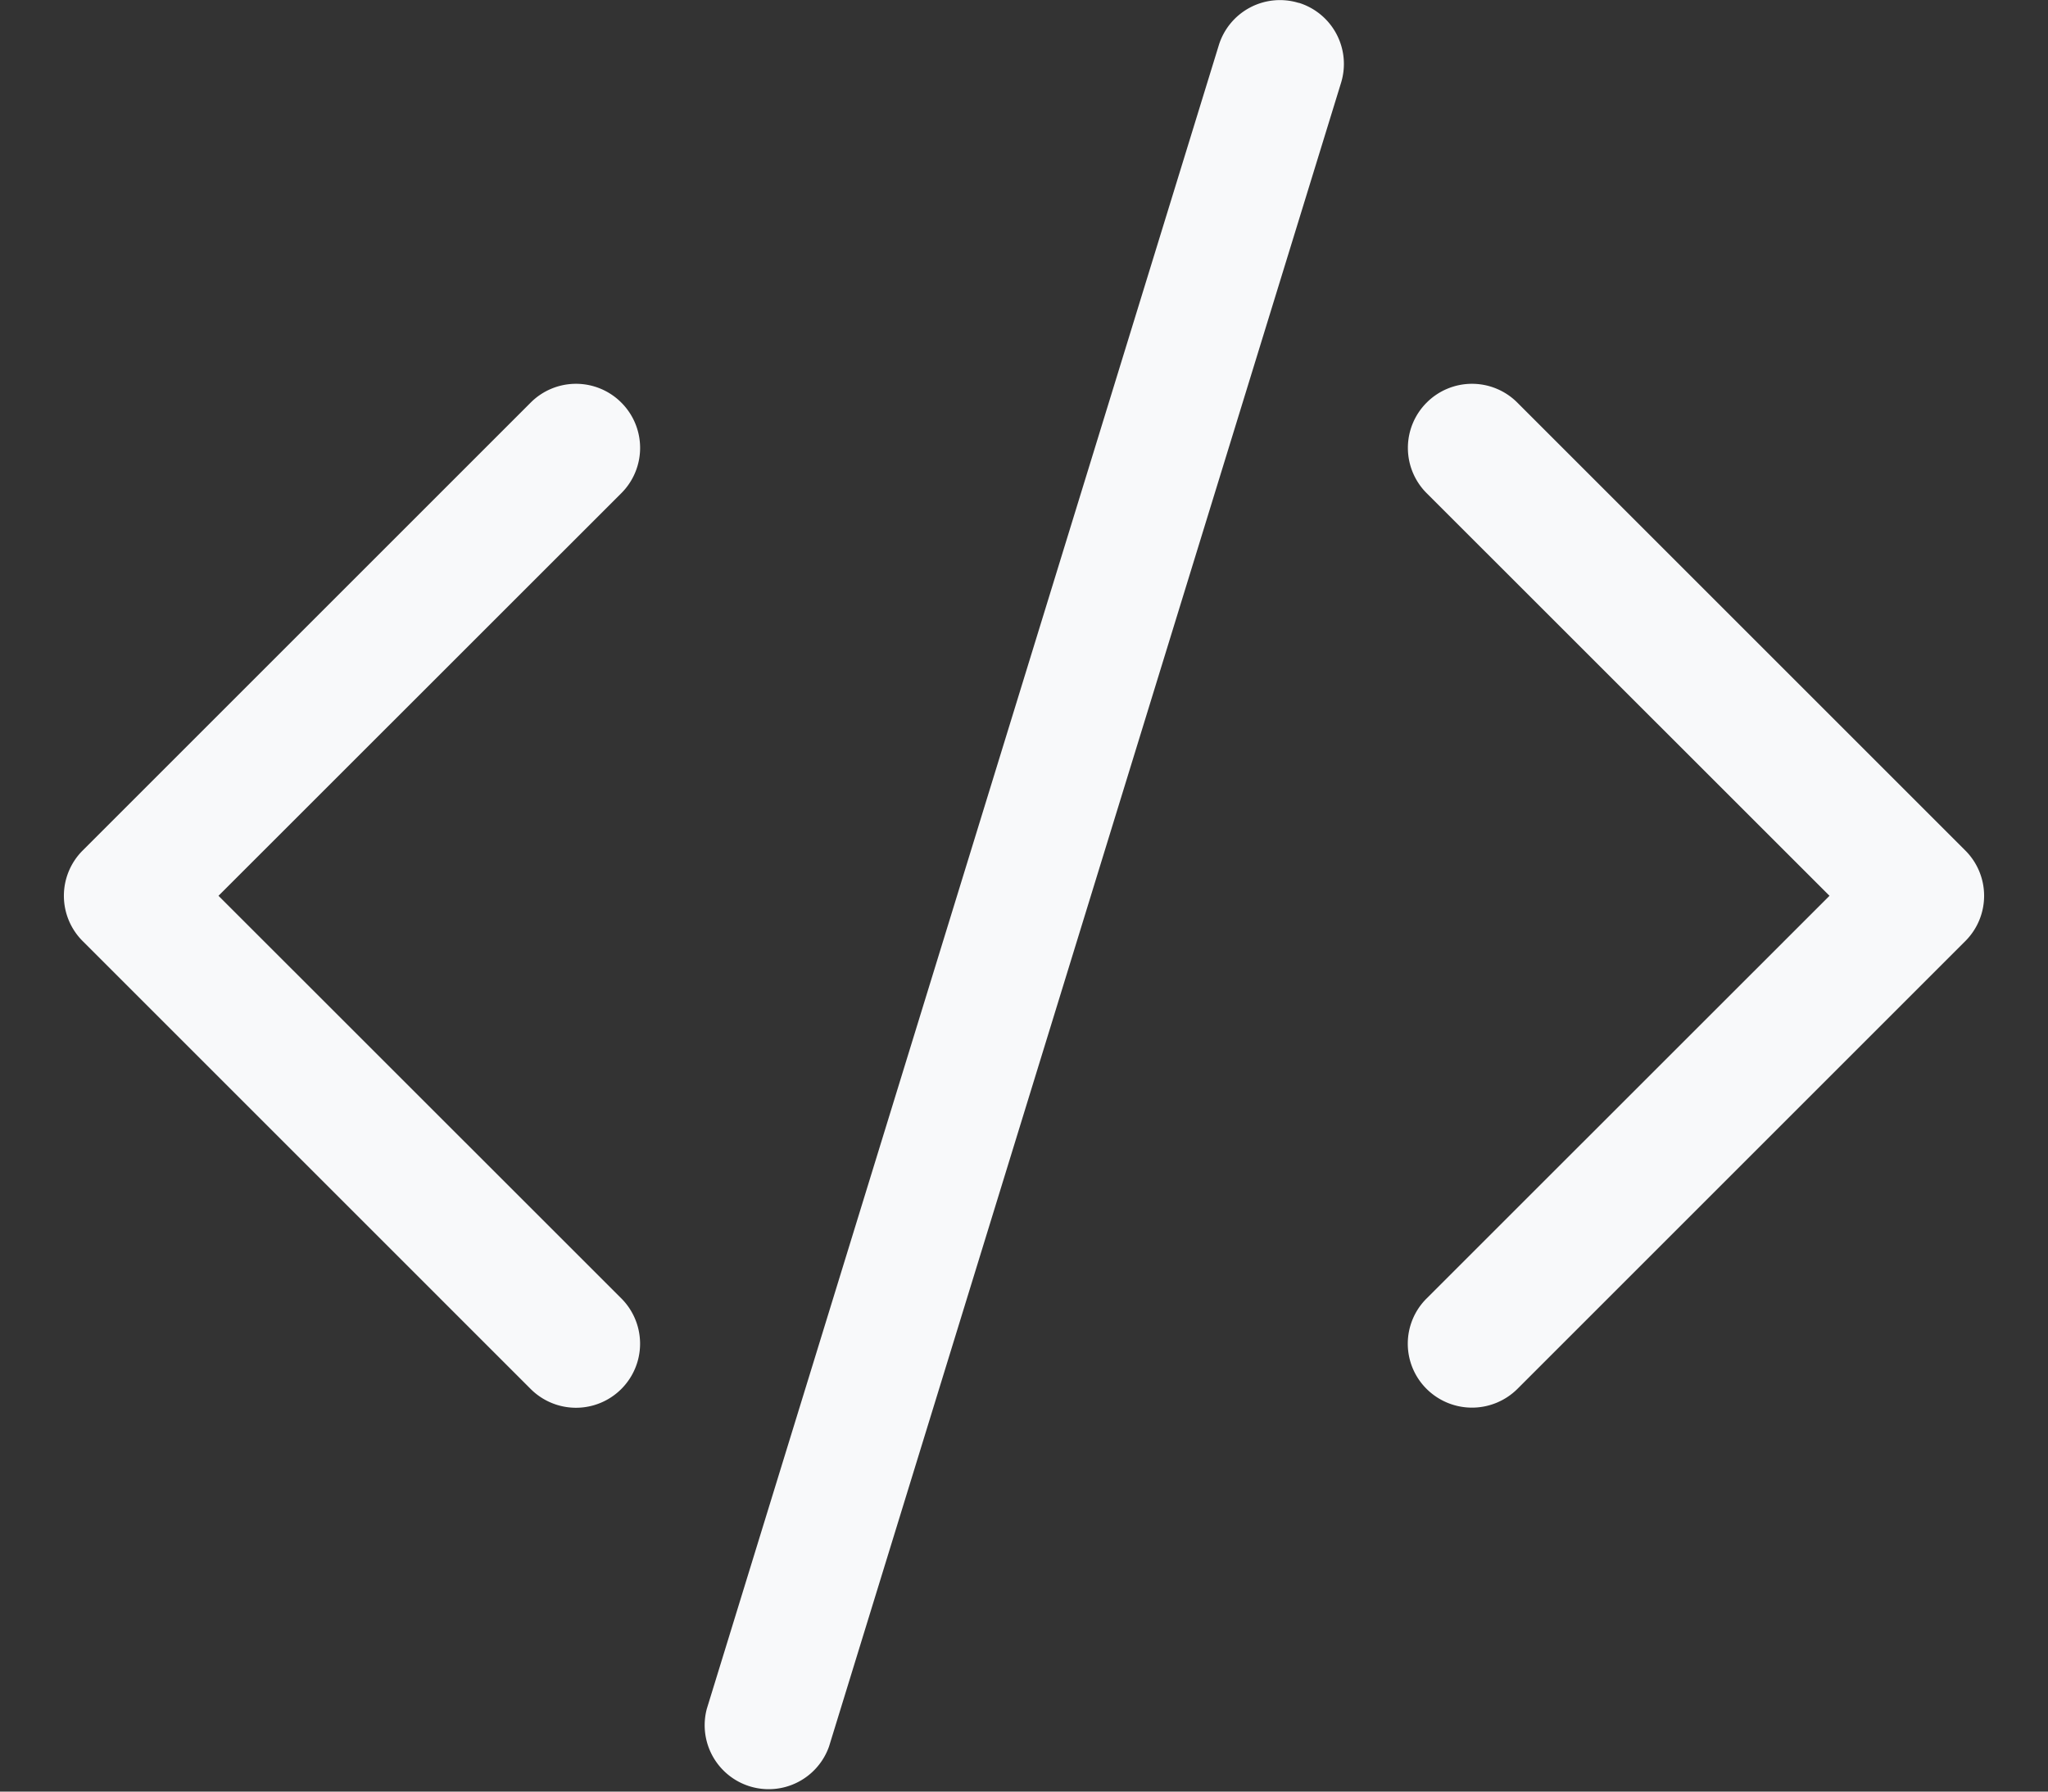 <svg xmlns="http://www.w3.org/2000/svg" width="16" height="14" fill="none" viewBox="0 0 16 14">
  <rect x="0" y="0" width="16" height="14" fill="#333333" stroke="none"/>
  <path fill="#F8F9FA" fill-rule="evenodd" d="M4.854 3.146a.5.5 0 010 .708L1.707 7l3.147 3.146a.5.5 0 11-.708.708l-3.5-3.5a.5.5 0 010-.708l3.5-3.5a.5.5 0 01.708 0zm6.292 0a.5.5 0 000 .708L14.293 7l-3.147 3.146a.498.498 0 000 .708.503.503 0 00.708 0l3.5-3.5a.5.5 0 000-.708l-3.5-3.5a.5.5 0 00-.708 0zM10.147.022a.5.5 0 01.33.625l-4 13a.5.5 0 01-.955-.294l4-13a.5.5 0 01.625-.33z" clip-rule="evenodd"/>
</svg>

